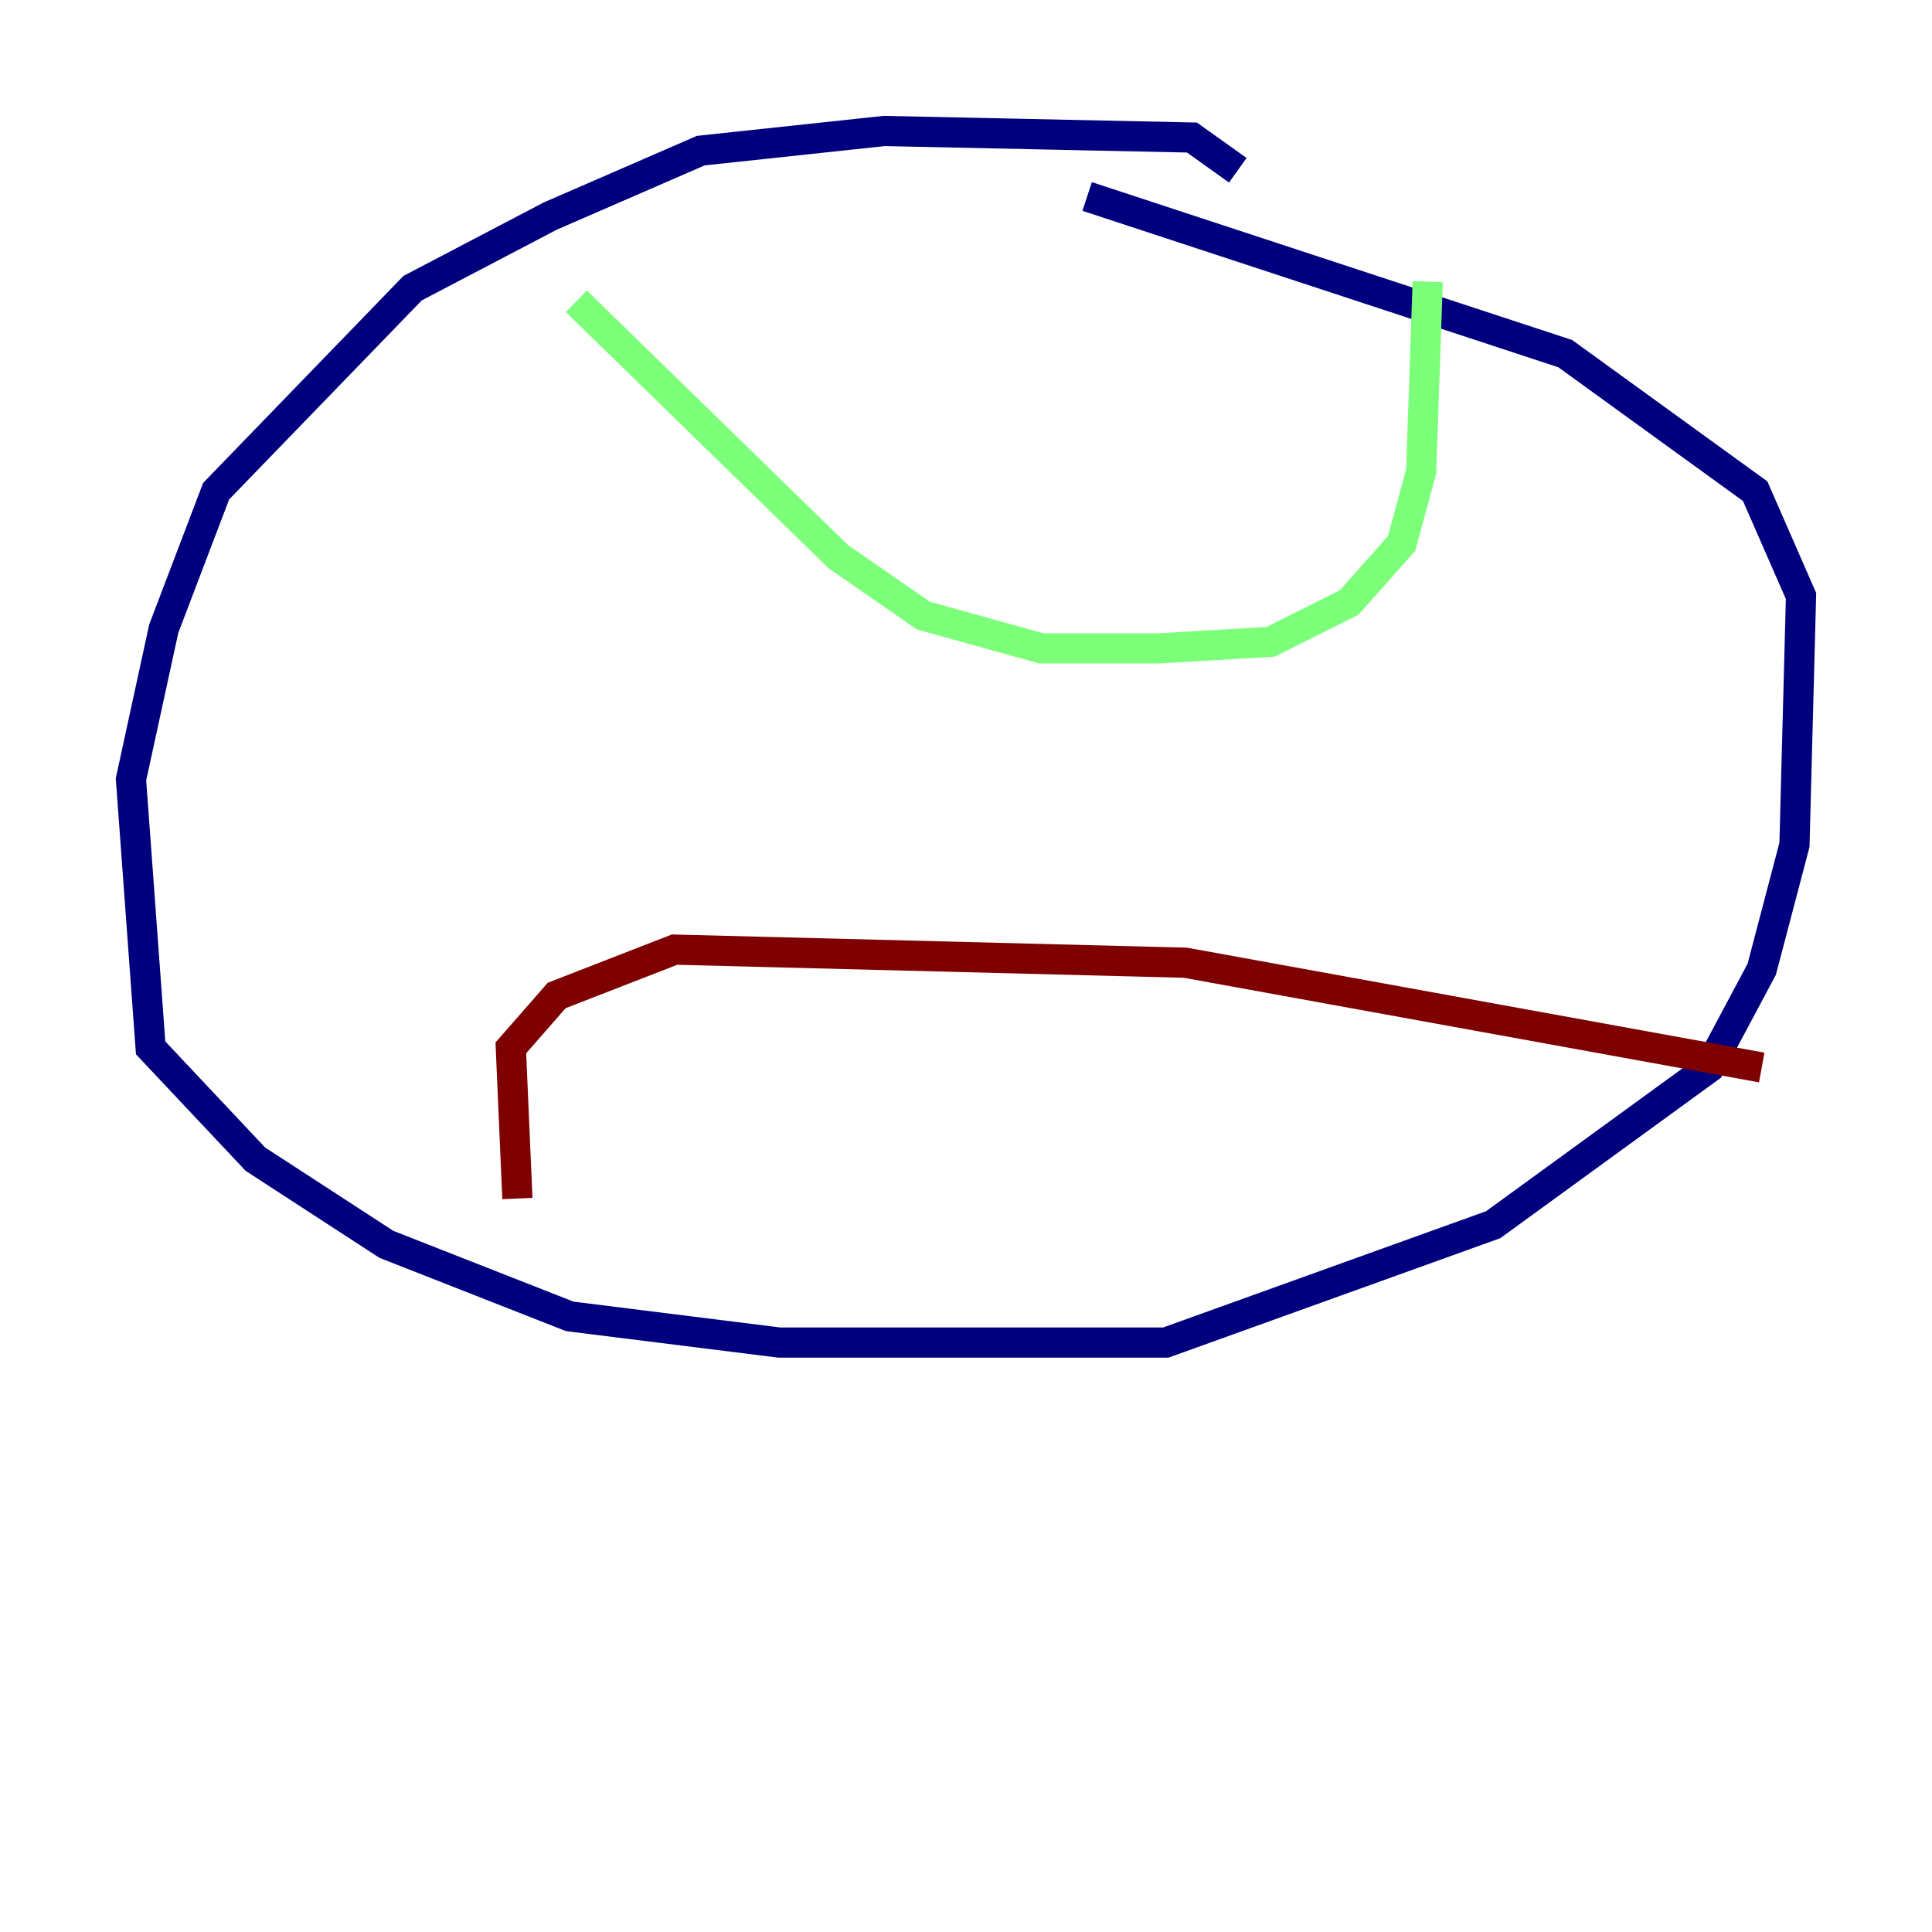 <?xml version="1.0" encoding="utf-8" ?>
<svg baseProfile="tiny" height="128" version="1.2" viewBox="0,0,128,128" width="128" xmlns="http://www.w3.org/2000/svg" xmlns:ev="http://www.w3.org/2001/xml-events" xmlns:xlink="http://www.w3.org/1999/xlink"><defs /><polyline fill="none" points="82.007,11.281 78.969,9.112 58.576,8.678 46.427,9.98 36.447,14.319 27.336,19.091 14.319,32.542 10.848,41.654 8.678,51.634 9.98,69.424 16.922,76.8 25.6,82.441 37.749,87.214 51.634,88.949 77.234,88.949 98.929,81.139 113.248,70.725 116.719,64.217 118.888,55.973 119.322,39.485 116.285,32.542 103.702,23.43 72.027,13.017" stroke="#00007f" stroke-width="2" /><polyline fill="none" points="94.59,18.658 94.156,31.241 92.854,36.014 89.383,39.919 84.176,42.522 76.8,42.956 68.99,42.956 61.18,40.786 55.539,36.881 38.183,19.959" stroke="#7cff79" stroke-width="2" /><polyline fill="none" points="116.719,70.725 78.536,63.783 44.691,62.915 36.881,65.953 33.844,69.424 34.278,79.403" stroke="#7f0000" stroke-width="2" /></svg>